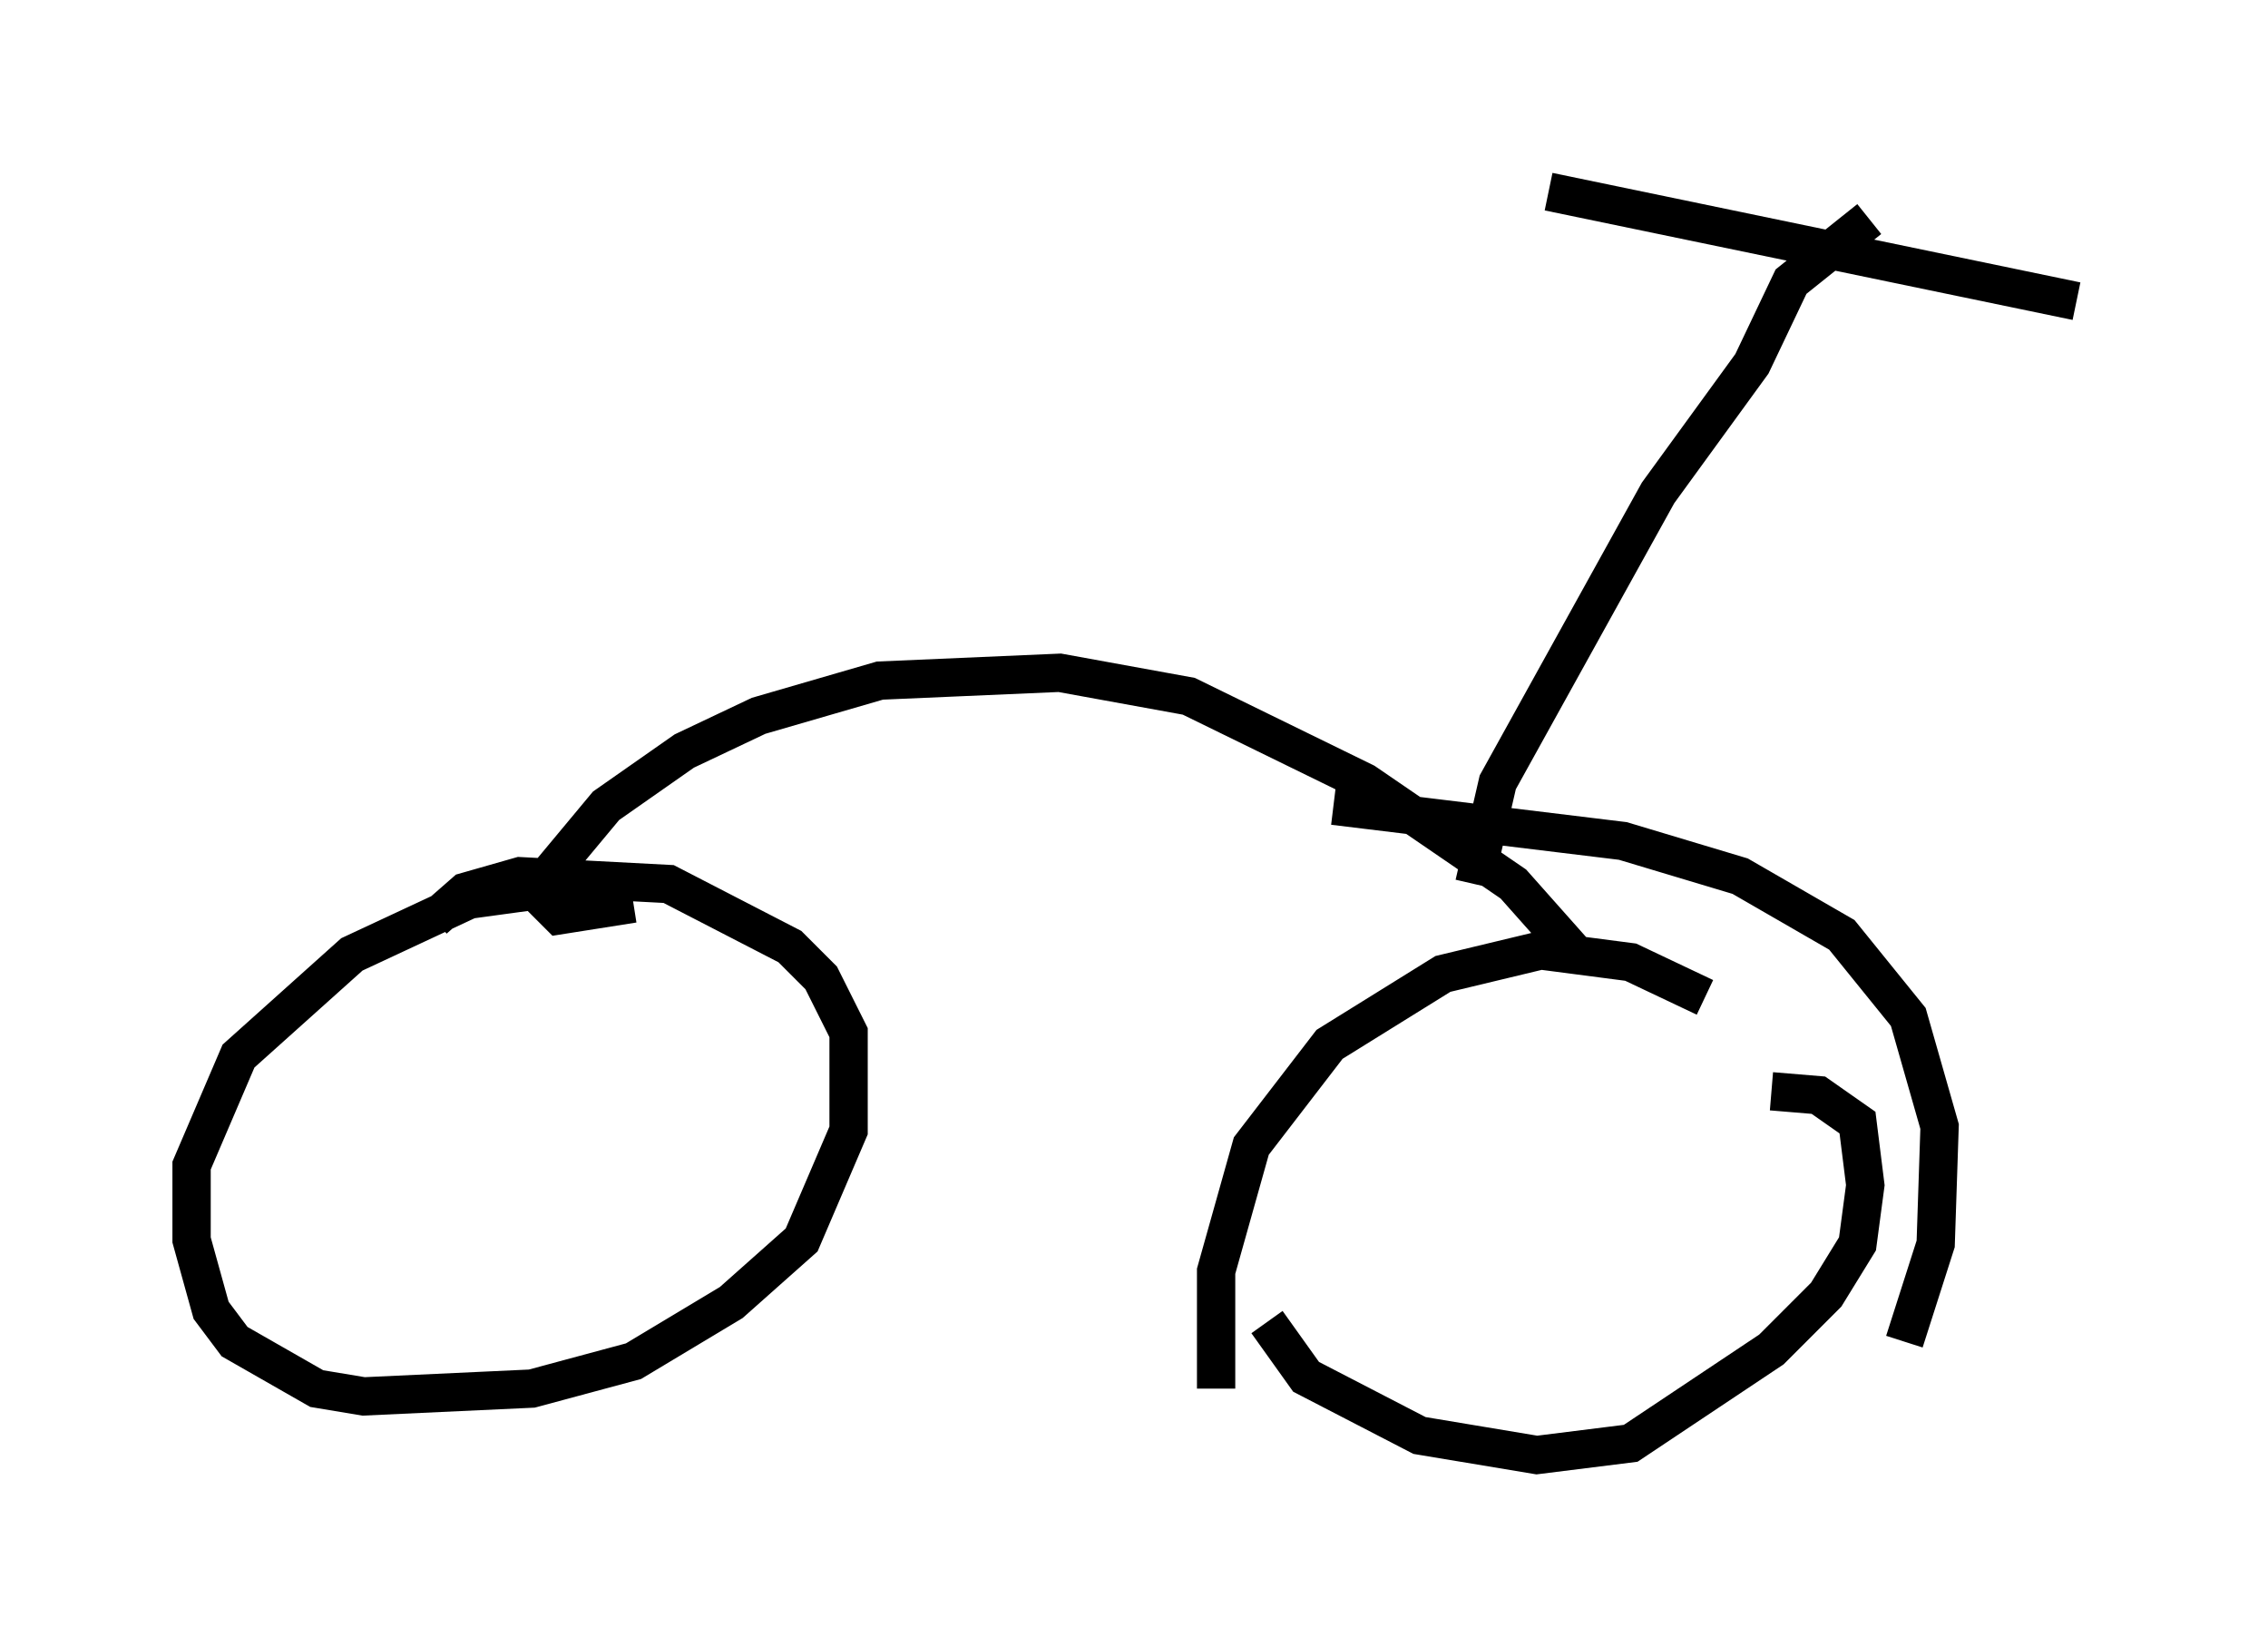<?xml version="1.0" encoding="utf-8" ?>
<svg baseProfile="full" height="42.973" version="1.1" width="59.205" xmlns="http://www.w3.org/2000/svg" xmlns:ev="http://www.w3.org/2001/xml-events" xmlns:xlink="http://www.w3.org/1999/xlink"><defs /><rect fill="white" height="42.973" width="59.205" x="0" y="0" /><path d="M47.467, 28.275 m-2.96, -2.246 l-1.94, -0.919 -2.348, -0.306 l-2.552, 0.613 -2.96, 1.838 l-2.042, 2.654 -0.919, 3.267 l0.0, 3.063 m17.967, -1.225 l0.817, -2.552 0.102, -3.063 l-0.817, -2.858 -1.735, -2.144 l-2.654, -1.531 -3.063, -0.919 l-7.554, -0.919 m-1.735, 13.475 l1.021, 1.429 2.96, 1.531 l3.063, 0.51 2.45, -0.306 l3.675, -2.45 1.429, -1.429 l0.817, -1.327 0.204, -1.531 l-0.204, -1.633 -1.021, -0.715 l-1.225, -0.102 m-30.319, -5.104 l-1.429, -0.204 -2.246, 0.306 l-3.063, 1.429 -2.96, 2.654 l-1.225, 2.858 0.0, 1.94 l0.51, 1.838 0.613, 0.817 l2.144, 1.225 1.225, 0.204 l4.39, -0.204 2.654, -0.715 l2.552, -1.531 1.838, -1.633 l1.225, -2.858 0.0, -2.552 l-0.715, -1.429 -0.817, -0.817 l-3.165, -1.633 -3.879, -0.204 l-1.429, 0.408 -0.817, 0.715 m5.206, -0.408 l-1.94, 0.306 -0.408, -0.408 l0.102, -0.613 1.531, -1.838 l2.042, -1.429 1.94, -0.919 l3.165, -0.919 4.696, -0.204 l3.369, 0.613 4.594, 2.246 l3.879, 2.654 1.633, 1.838 m-2.654, -1.838 l0.613, -2.654 4.185, -7.554 l2.45, -3.369 1.021, -2.144 l2.042, -1.633 m-8.371, -0.715 l13.781, 2.858 " fill="none" stroke="black" stroke-width="1" /></svg>